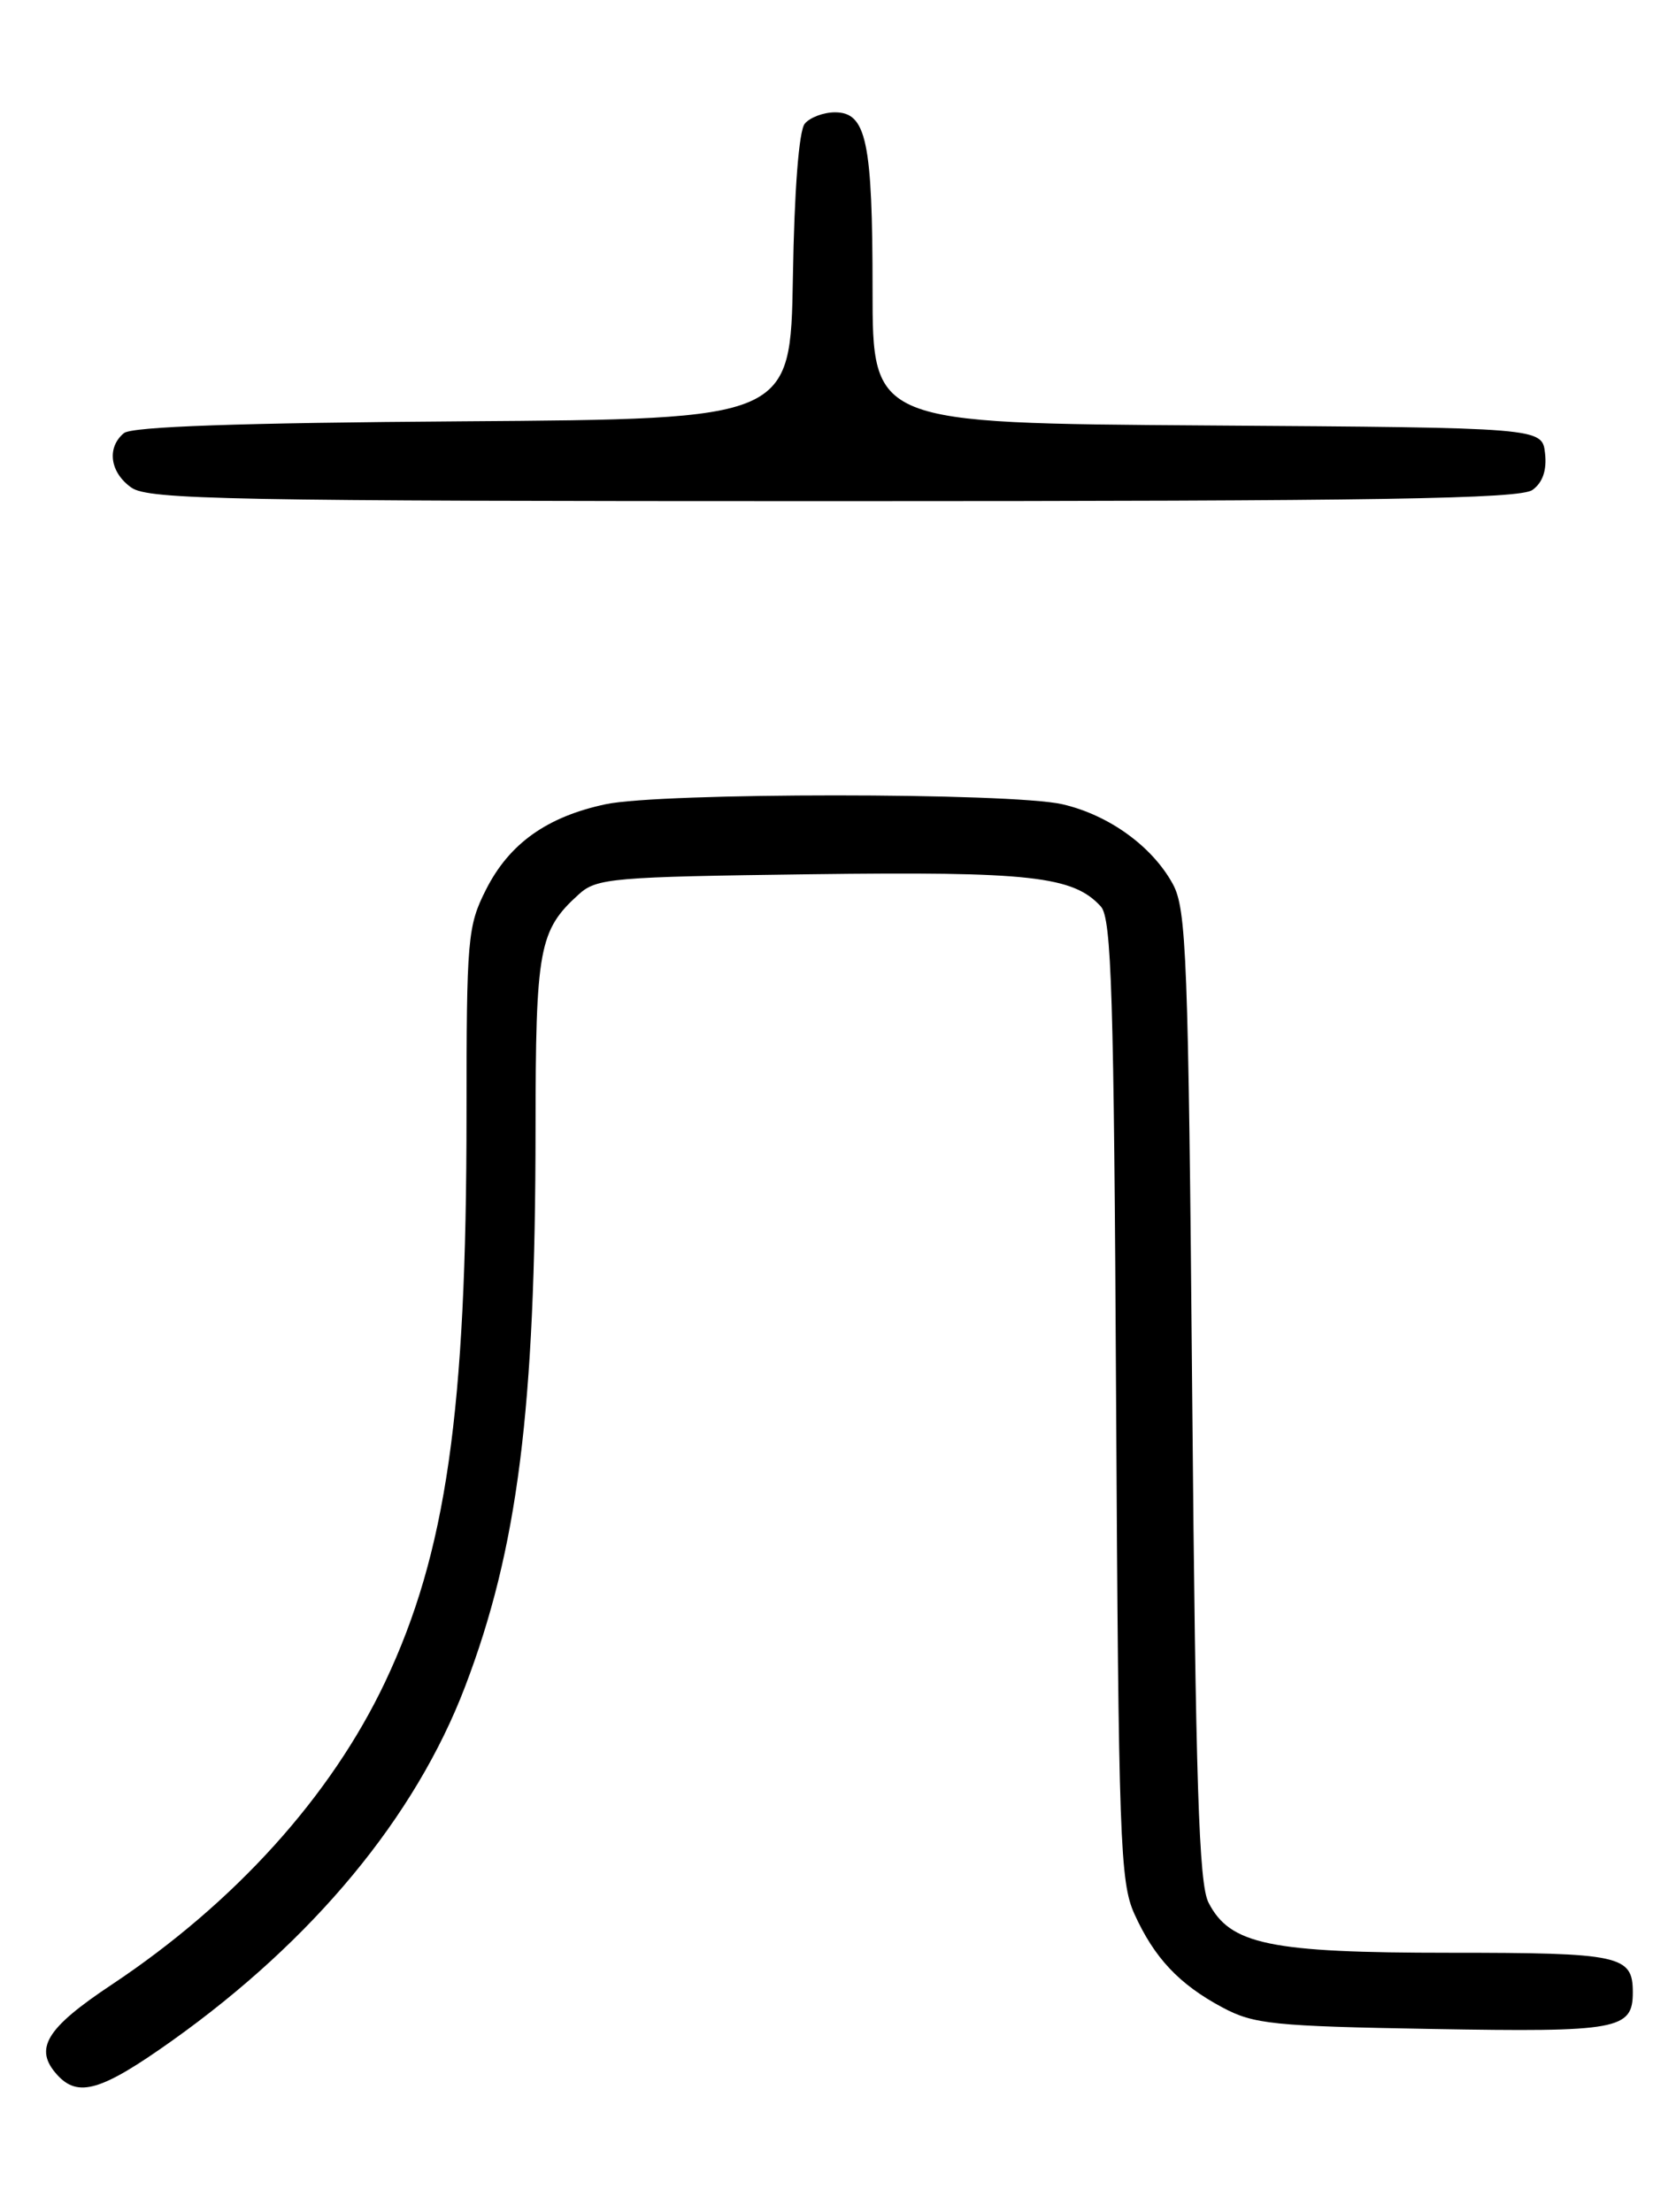 <?xml version="1.0" encoding="UTF-8" standalone="no"?>
<!DOCTYPE svg PUBLIC "-//W3C//DTD SVG 1.1//EN" "http://www.w3.org/Graphics/SVG/1.1/DTD/svg11.dtd" >
<svg xmlns="http://www.w3.org/2000/svg" xmlns:xlink="http://www.w3.org/1999/xlink" version="1.1" viewBox="0 0 194 256">
 <g >
 <path fill="currentColor"
d=" M 19.90 236.19 C 36.27 224.54 48.07 210.30 53.83 195.21 C 59.93 179.24 61.98 163.08 61.99 130.70 C 62.00 109.75 62.38 107.68 67.00 103.50 C 69.06 101.63 70.87 101.48 93.85 101.18 C 119.26 100.85 124.24 101.40 127.43 104.92 C 128.66 106.29 128.94 115.09 129.19 162.02 C 129.47 212.88 129.65 217.83 131.30 221.49 C 133.60 226.58 136.48 229.65 141.50 232.33 C 145.13 234.27 147.37 234.50 165.79 234.82 C 187.32 235.20 189.00 234.89 189.00 230.58 C 189.00 226.30 187.59 226.00 167.82 226.00 C 146.94 226.00 142.38 225.05 139.89 220.20 C 138.77 218.03 138.40 206.51 138.00 161.50 C 137.55 110.64 137.34 105.21 135.75 102.30 C 133.36 97.94 128.35 94.32 122.98 93.08 C 117.04 91.71 76.46 91.71 70.09 93.08 C 63.29 94.53 58.94 97.64 56.25 102.97 C 54.12 107.18 54.00 108.61 54.00 129.04 C 54.00 163.38 51.65 179.73 44.57 194.68 C 38.30 207.90 27.18 220.21 12.93 229.69 C 5.31 234.75 3.88 237.11 6.62 240.13 C 9.04 242.80 11.73 242.00 19.90 236.19 Z  M 177.39 56.70 C 178.58 55.84 179.06 54.41 178.84 52.45 C 178.50 49.50 178.50 49.50 139.75 49.24 C 101.00 48.98 101.00 48.98 101.00 33.55 C 101.00 16.35 100.29 13.00 96.65 13.00 C 95.33 13.00 93.75 13.59 93.15 14.32 C 92.48 15.13 91.94 22.03 91.78 32.07 C 91.50 48.50 91.50 48.50 53.59 48.76 C 27.64 48.94 15.25 49.37 14.34 50.13 C 12.32 51.81 12.73 54.70 15.22 56.44 C 17.19 57.82 26.57 58.00 96.53 58.00 C 159.82 58.00 175.97 57.74 177.39 56.70 Z "/>
</g>
</svg>
